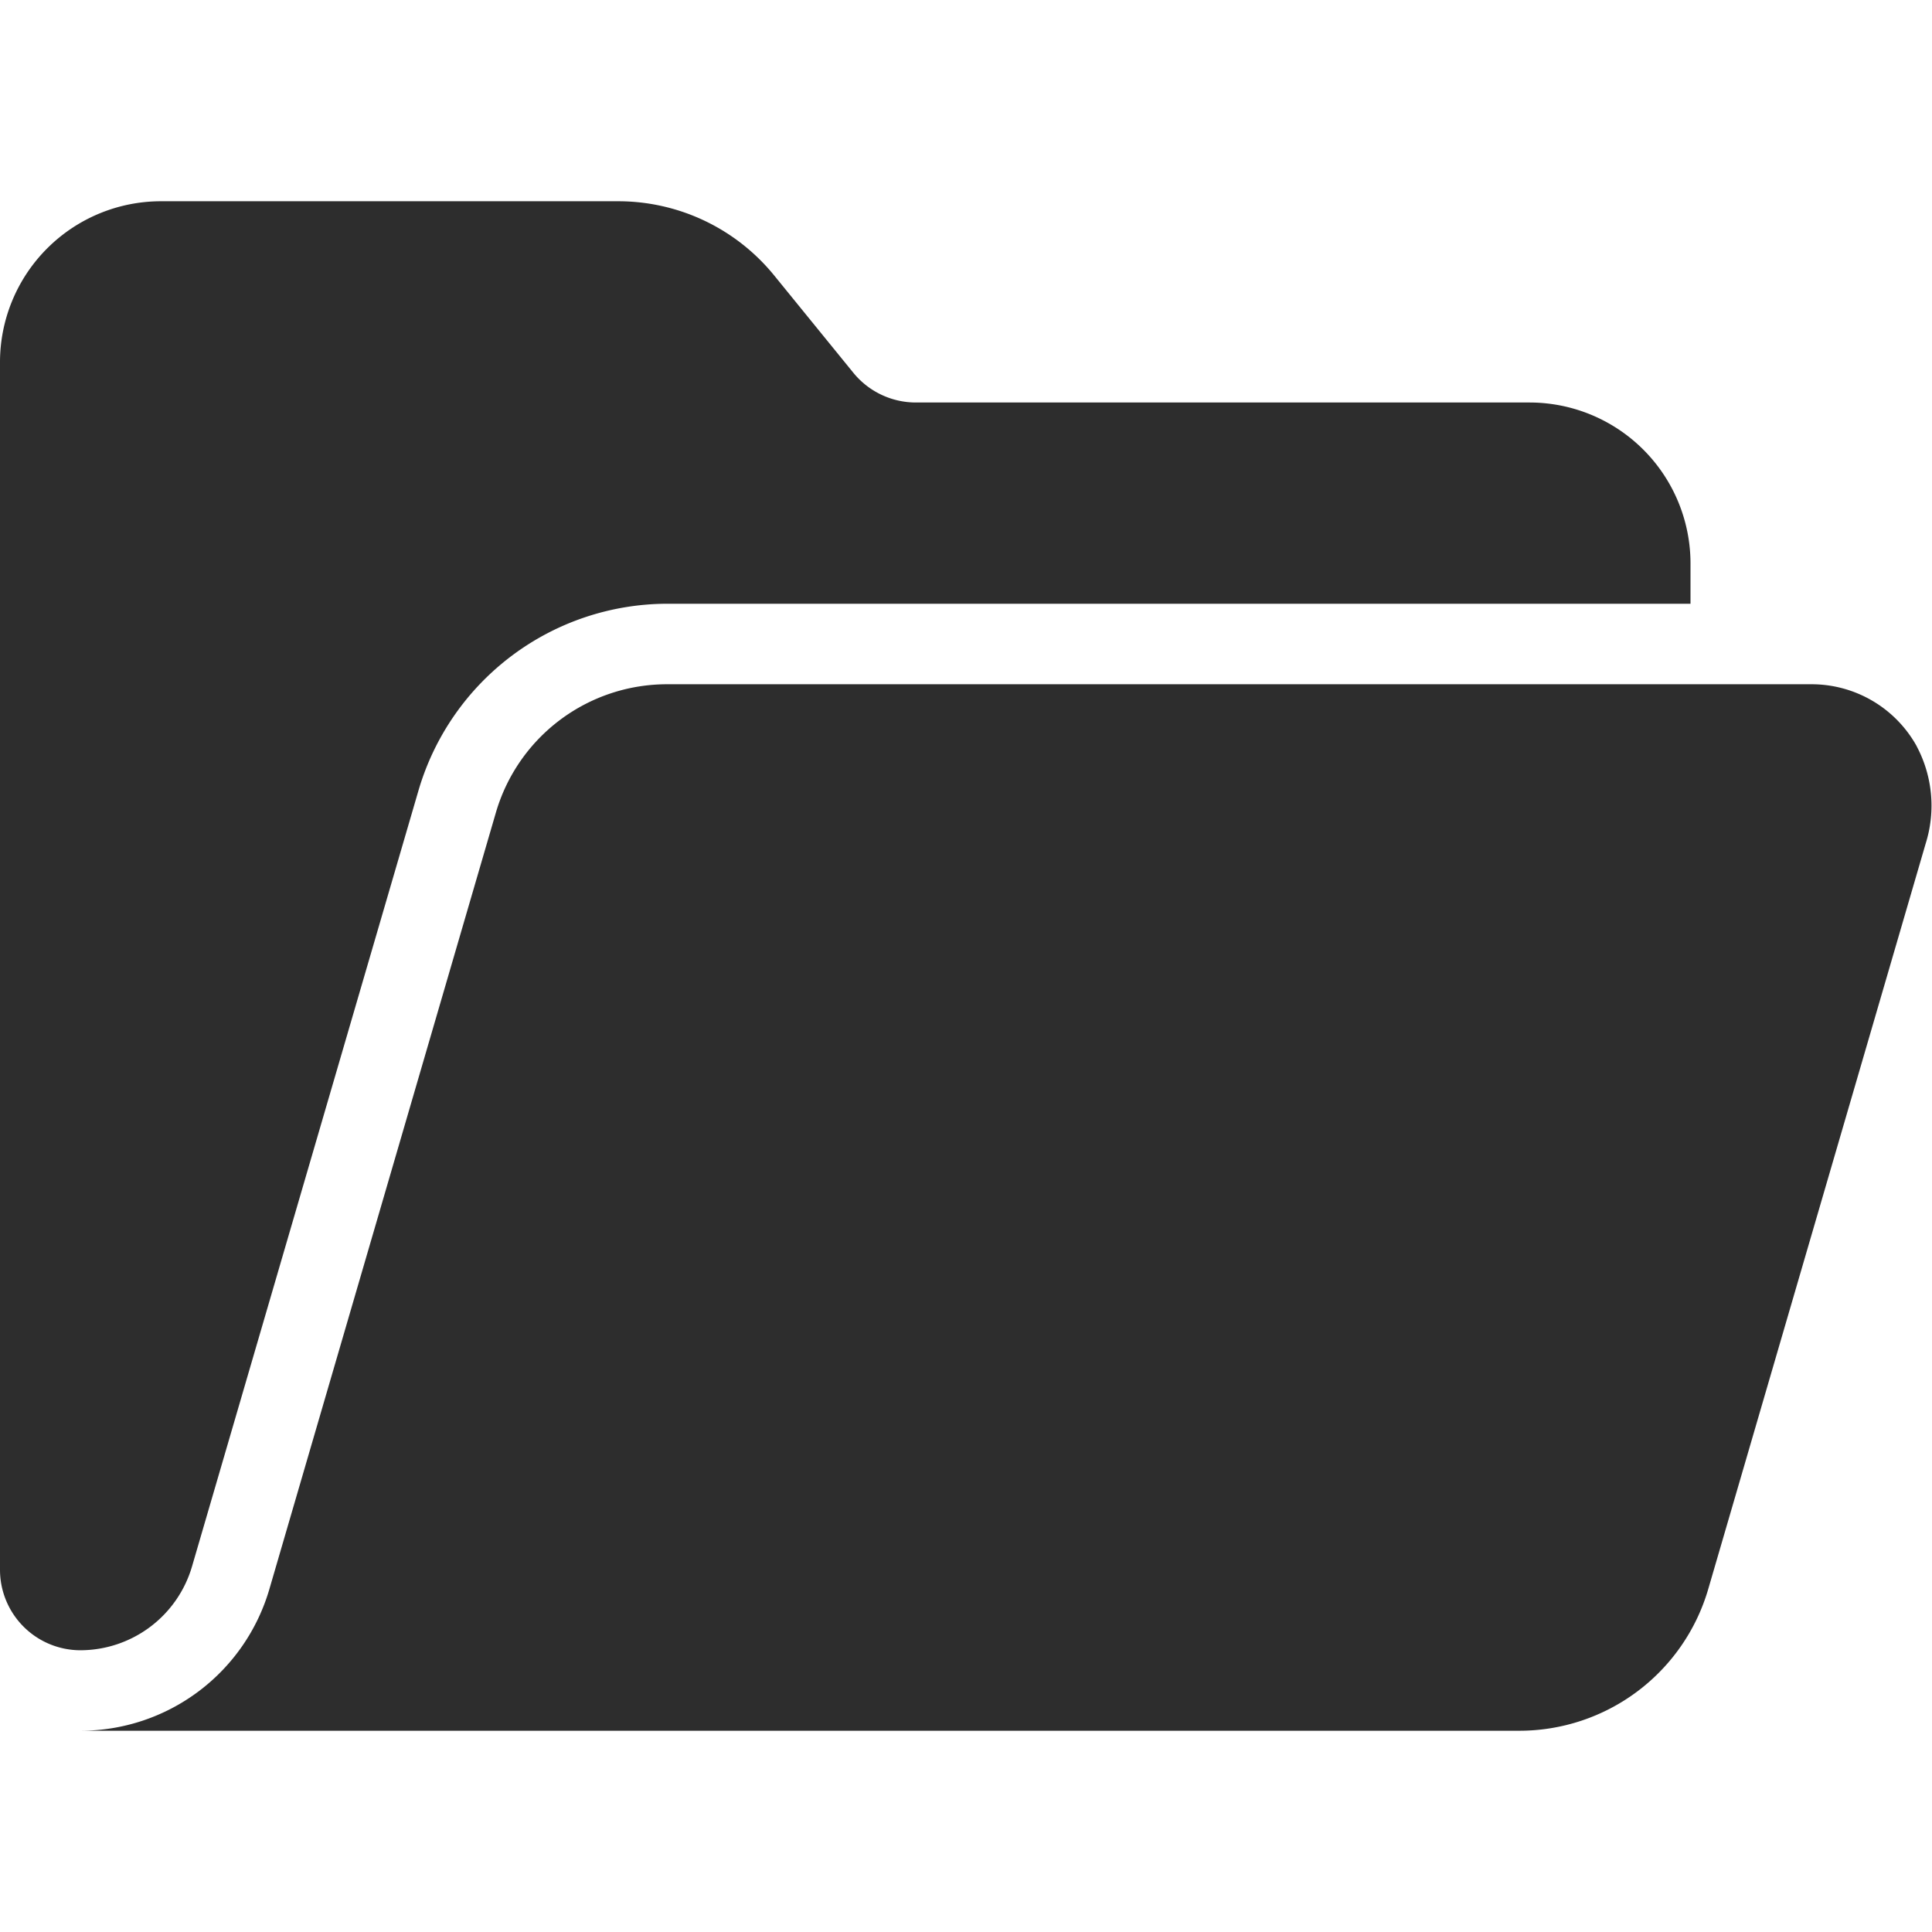 <svg height="512" viewBox="0 0 48 48" width="512" fill="#2d2d2d" xmlns="http://www.w3.org/2000/svg"><g id="Open_Folder-2" data-name="Open Folder"><path d="m47.62 18.539a2.987 2.987 0 0 0 -2.622-1.539h-28.426a4.429 4.429 0 0 0 -4.252 3.189l-5.627 19.291a4.889 4.889 0 0 1 -4.694 3.52h35.748a4.89 4.89 0 0 0 4.694-3.521l5.401-18.518a3.141 3.141 0 0 0 -.223-2.421z"/><path d="m4.77 38.92 5.63-19.29a6.45 6.45 0 0 1 6.17-4.63h25.43v-1a4 4 0 0 0 -4-4h-15.244a2.005 2.005 0 0 1 -1.556-.74l-1.966-2.417a4.994 4.994 0 0 0 -3.874-1.843h-11.36a4 4 0 0 0 -4 4v30a2 2 0 0 0 2 2 2.895 2.895 0 0 0 2.77-2.08z"/></g></svg>